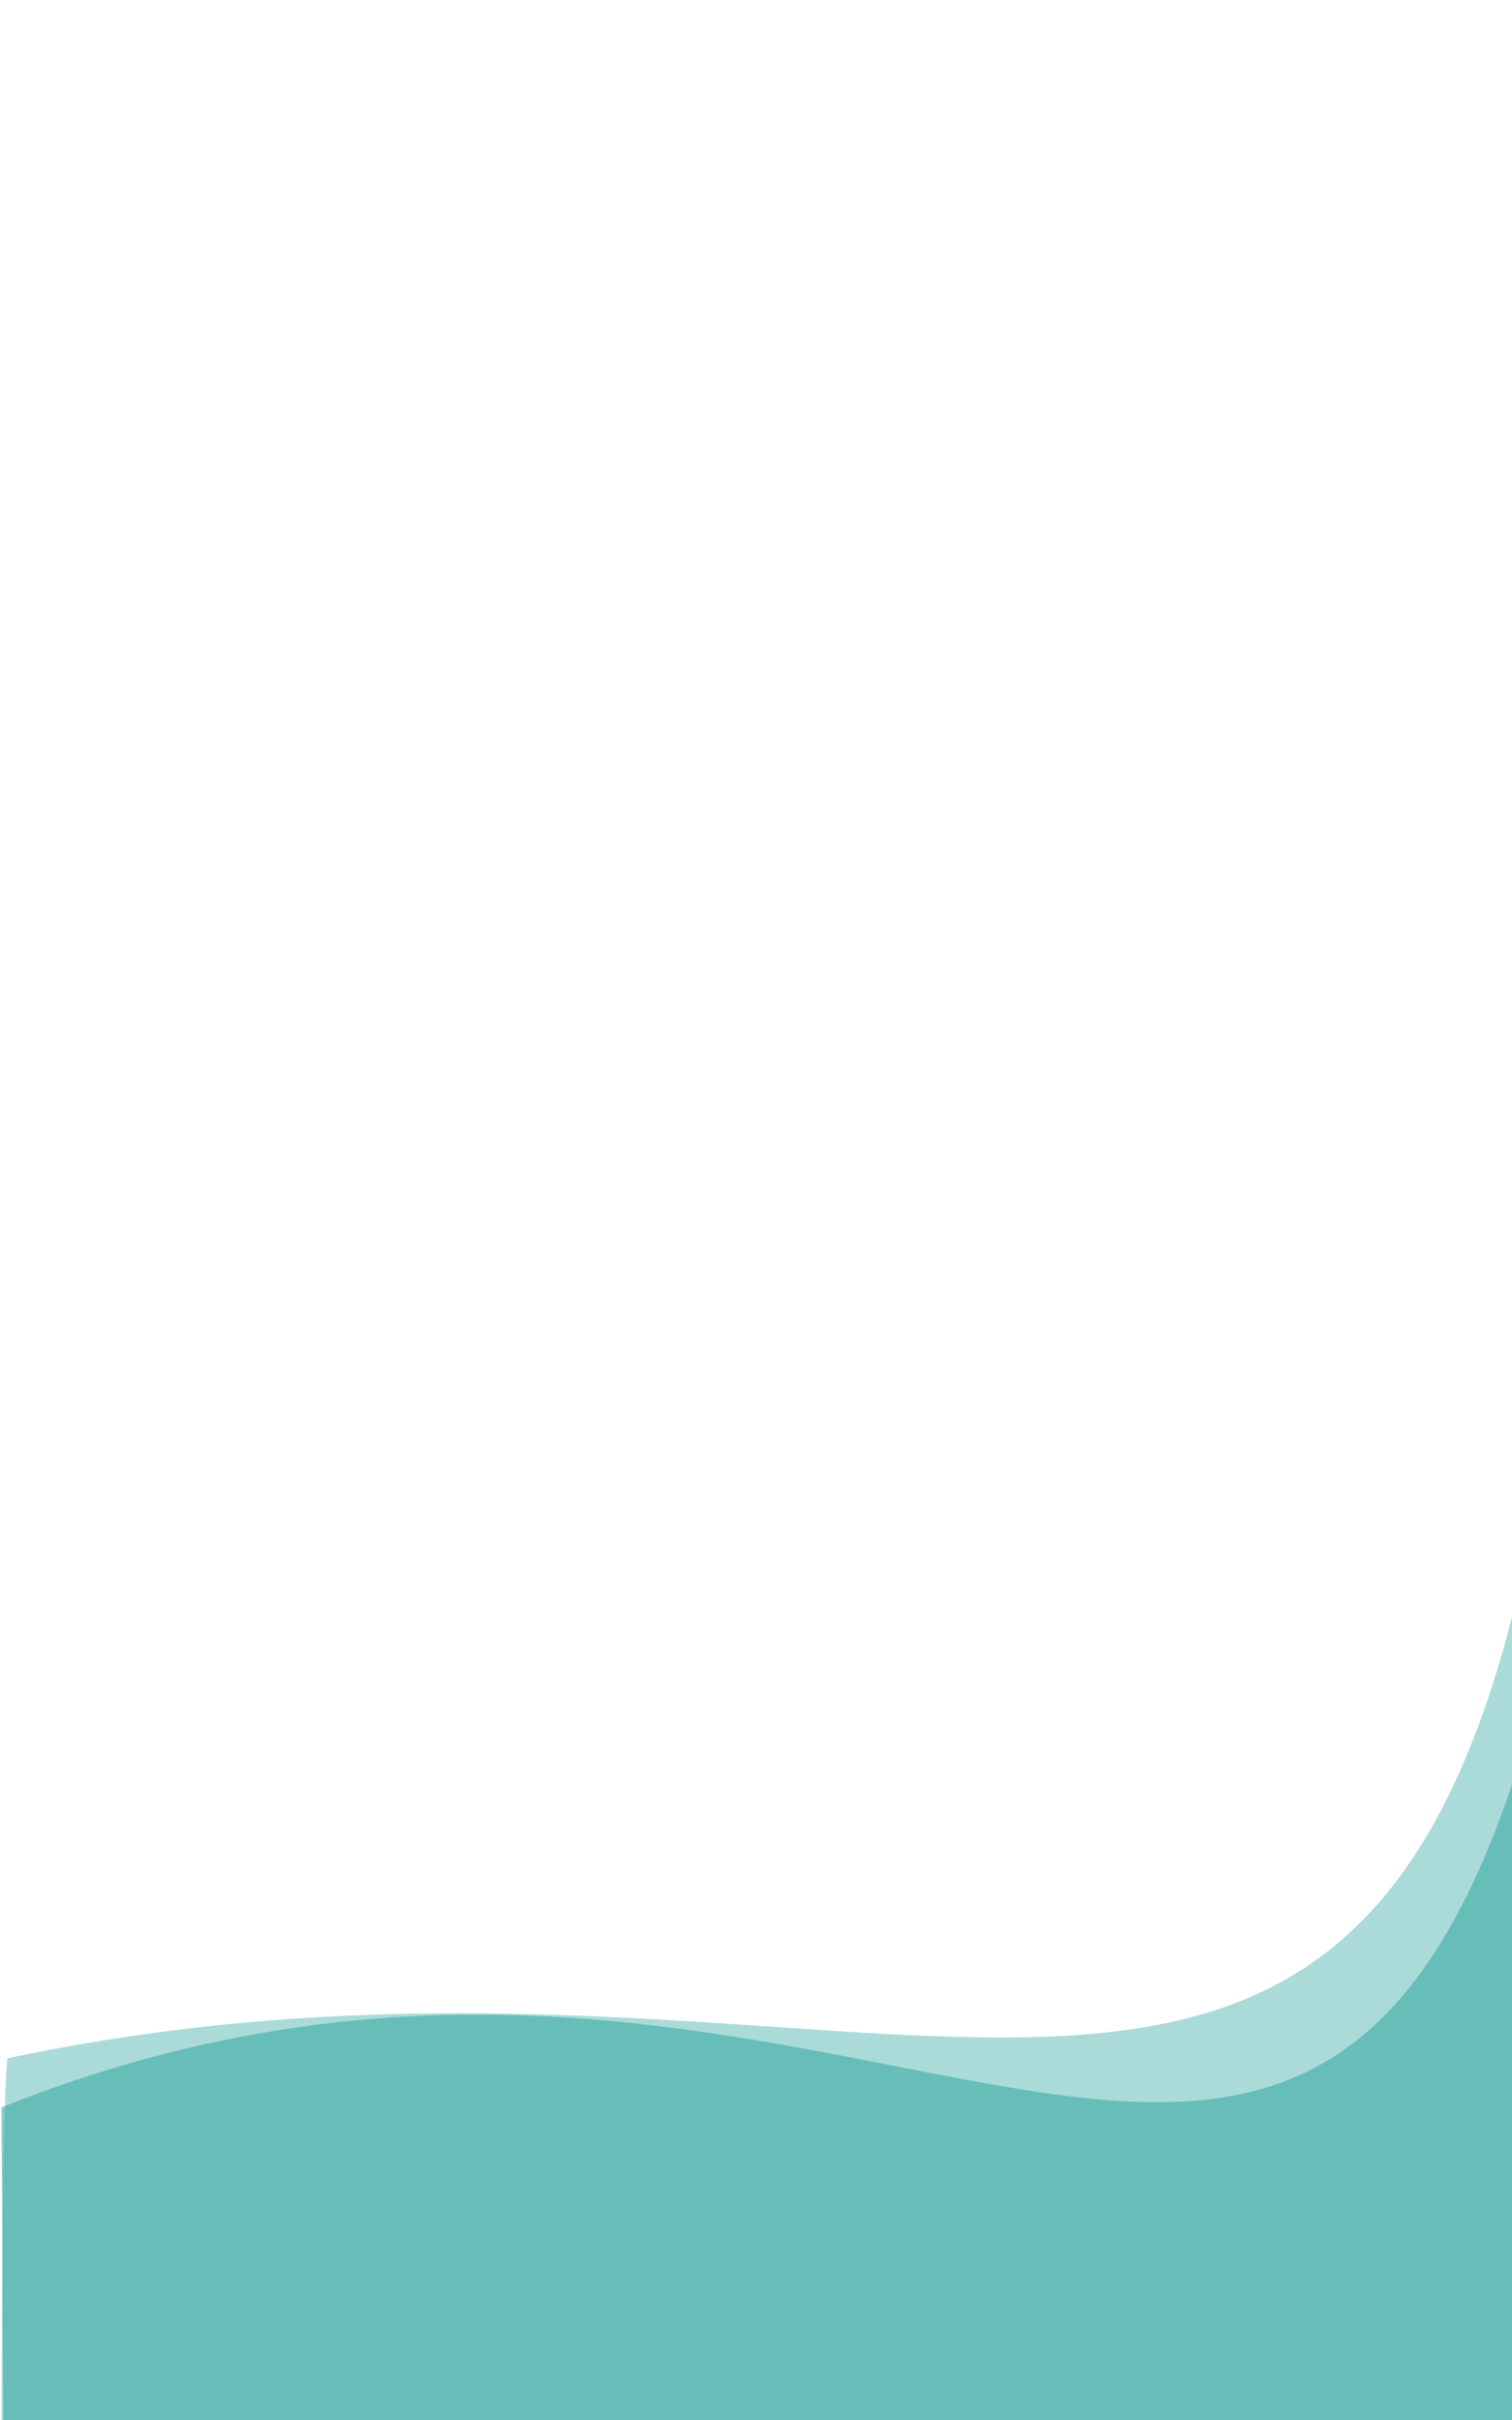 <svg id="e8F61OZb75s1" xmlns="http://www.w3.org/2000/svg" xmlns:xlink="http://www.w3.org/1999/xlink" viewBox="0 0 250 400" shape-rendering="geometricPrecision" text-rendering="geometricPrecision"><path d="M-8.847,318.56c0,0,551.219 0,551.219 0v-341.644c-84.493,218.13-256.565,0-552.787,102.967c0,0,1.569,238.677,1.569,238.677Z" transform="matrix(.452 0 0 0.521 4.954 306.714)" opacity="0.61" fill="#3eada6" stroke="#e9e9e9" stroke-width="0.6" stroke-opacity="0"/><path d="M-12.351,328.084c0,0,426.375,0,426.375,0v-349.739C363.29,177.477,222.354,54.225,-11.141,102.799c-2.725,31.393-1.21,225.285-1.21,225.285Z" transform="matrix(.586 0 0 0.597 7.729 278.849)" fill="rgba(62,173,166,0.44)" stroke="#fff" stroke-width="0.6" stroke-opacity="0"/><path d="" fill="none" stroke="#3f5787" stroke-width="0.6"/></svg>

